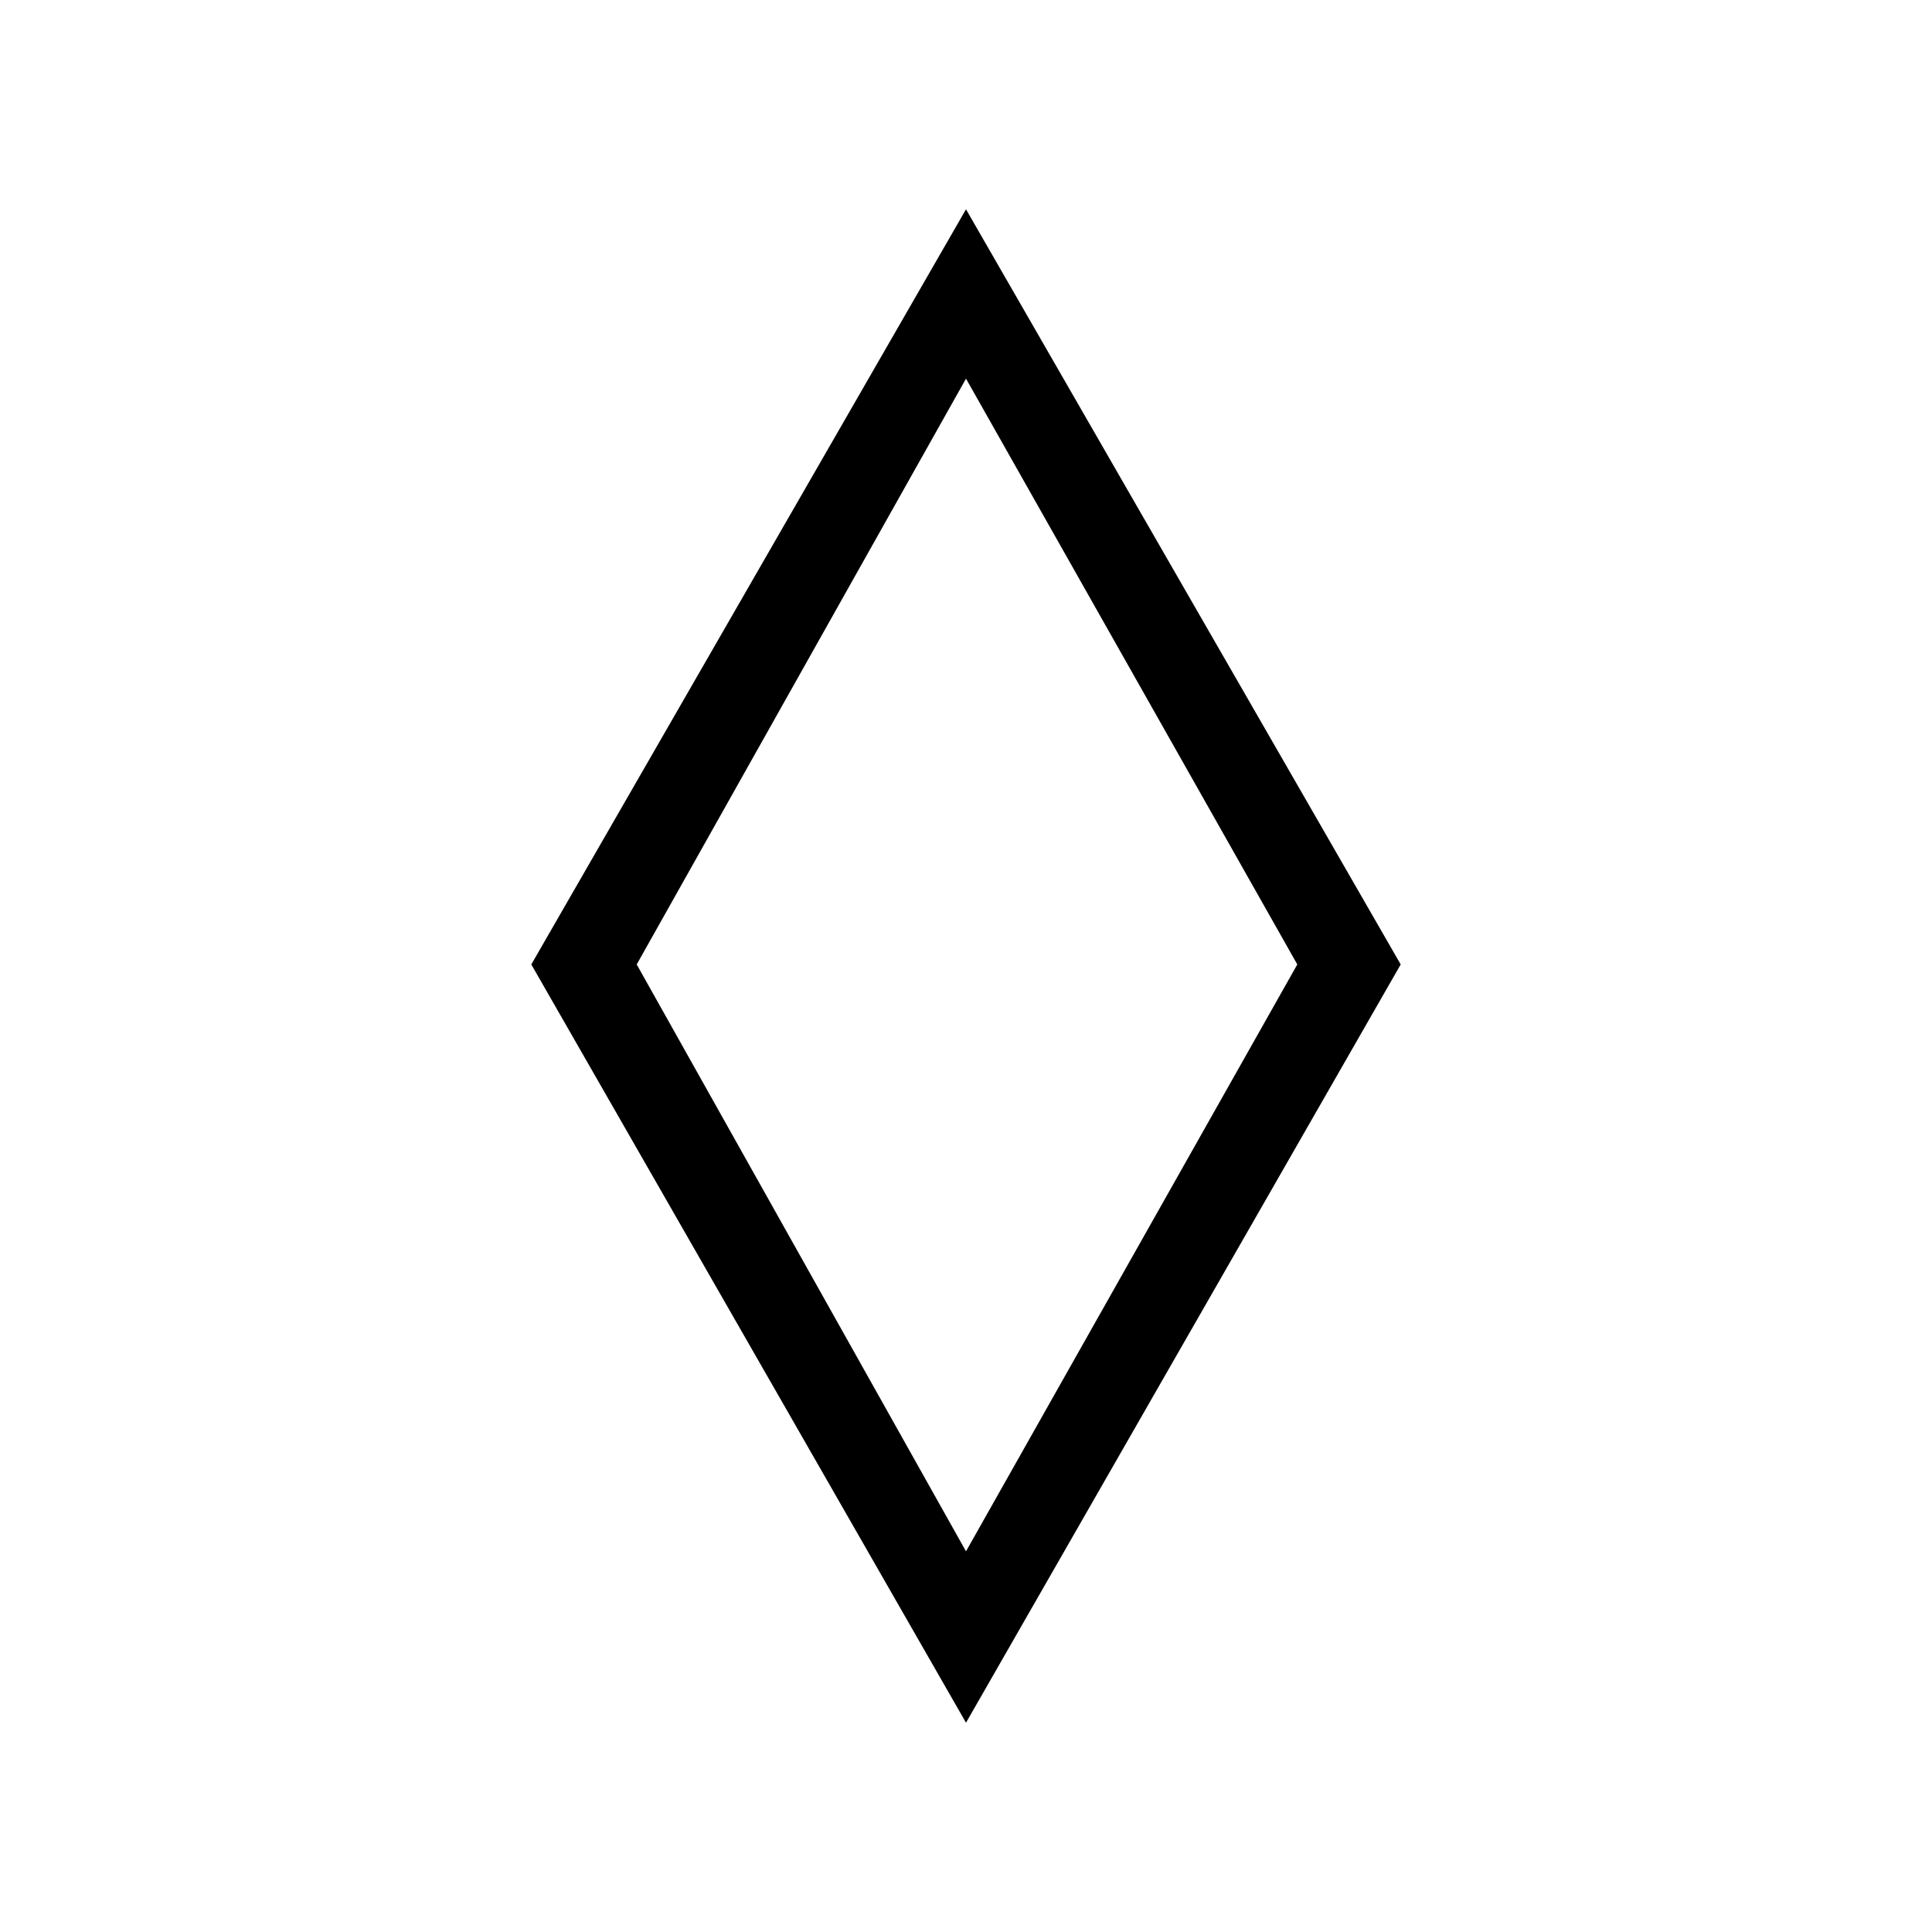 <svg xmlns="http://www.w3.org/2000/svg" height="48" viewBox="0 -960 960 960" width="48"><path d="M480-104 264-480.77 480-856l216 375.23L480-104Zm0-85.15 164.62-291.62L480-771.85 316.38-480.77 480-189.15ZM480-480Z"/></svg>